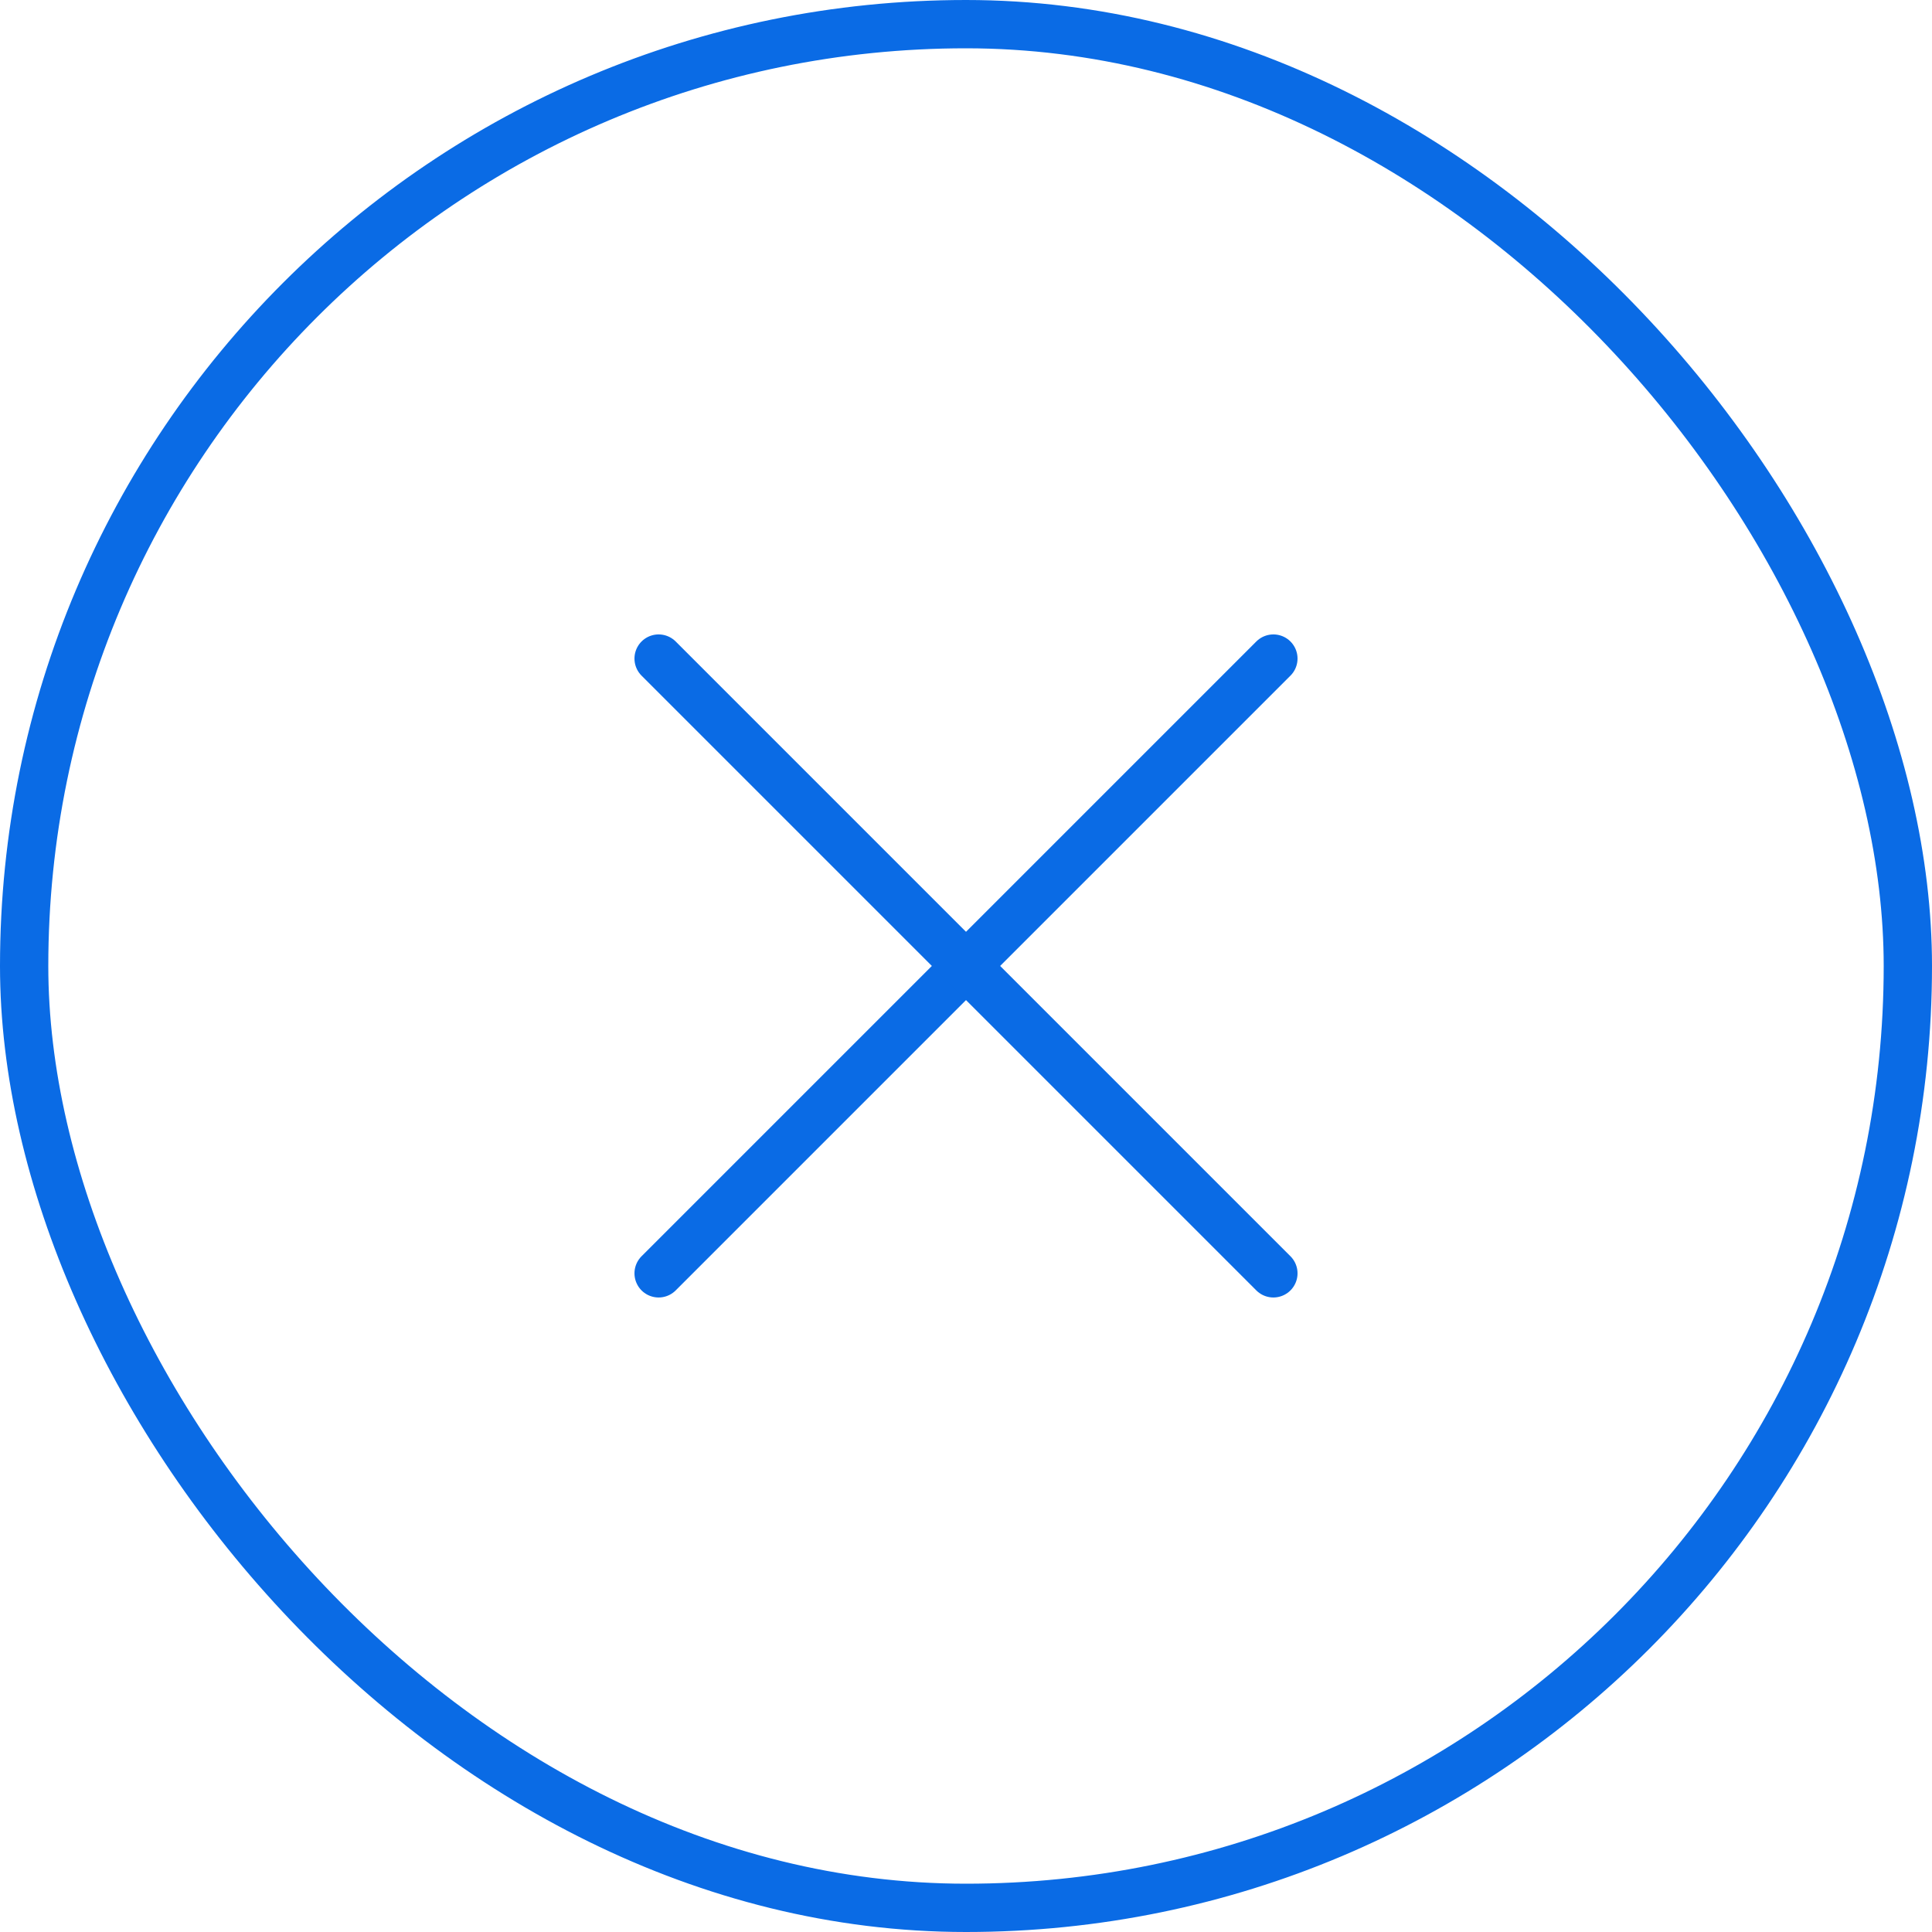 <svg width="40" height="40" viewBox="0 0 40 40" fill="none" xmlns="http://www.w3.org/2000/svg">
<path d="M26.364 13.635L13.636 26.363" stroke="#0A6BE5" stroke-linecap="round"/>
<path d="M13.636 13.635L26.364 26.363" stroke="#0A6BE5" stroke-linecap="round"/>
<rect x="0.5" y="0.5" width="39" height="39" rx="19.5" stroke="#0A6BE5"/>
</svg>
